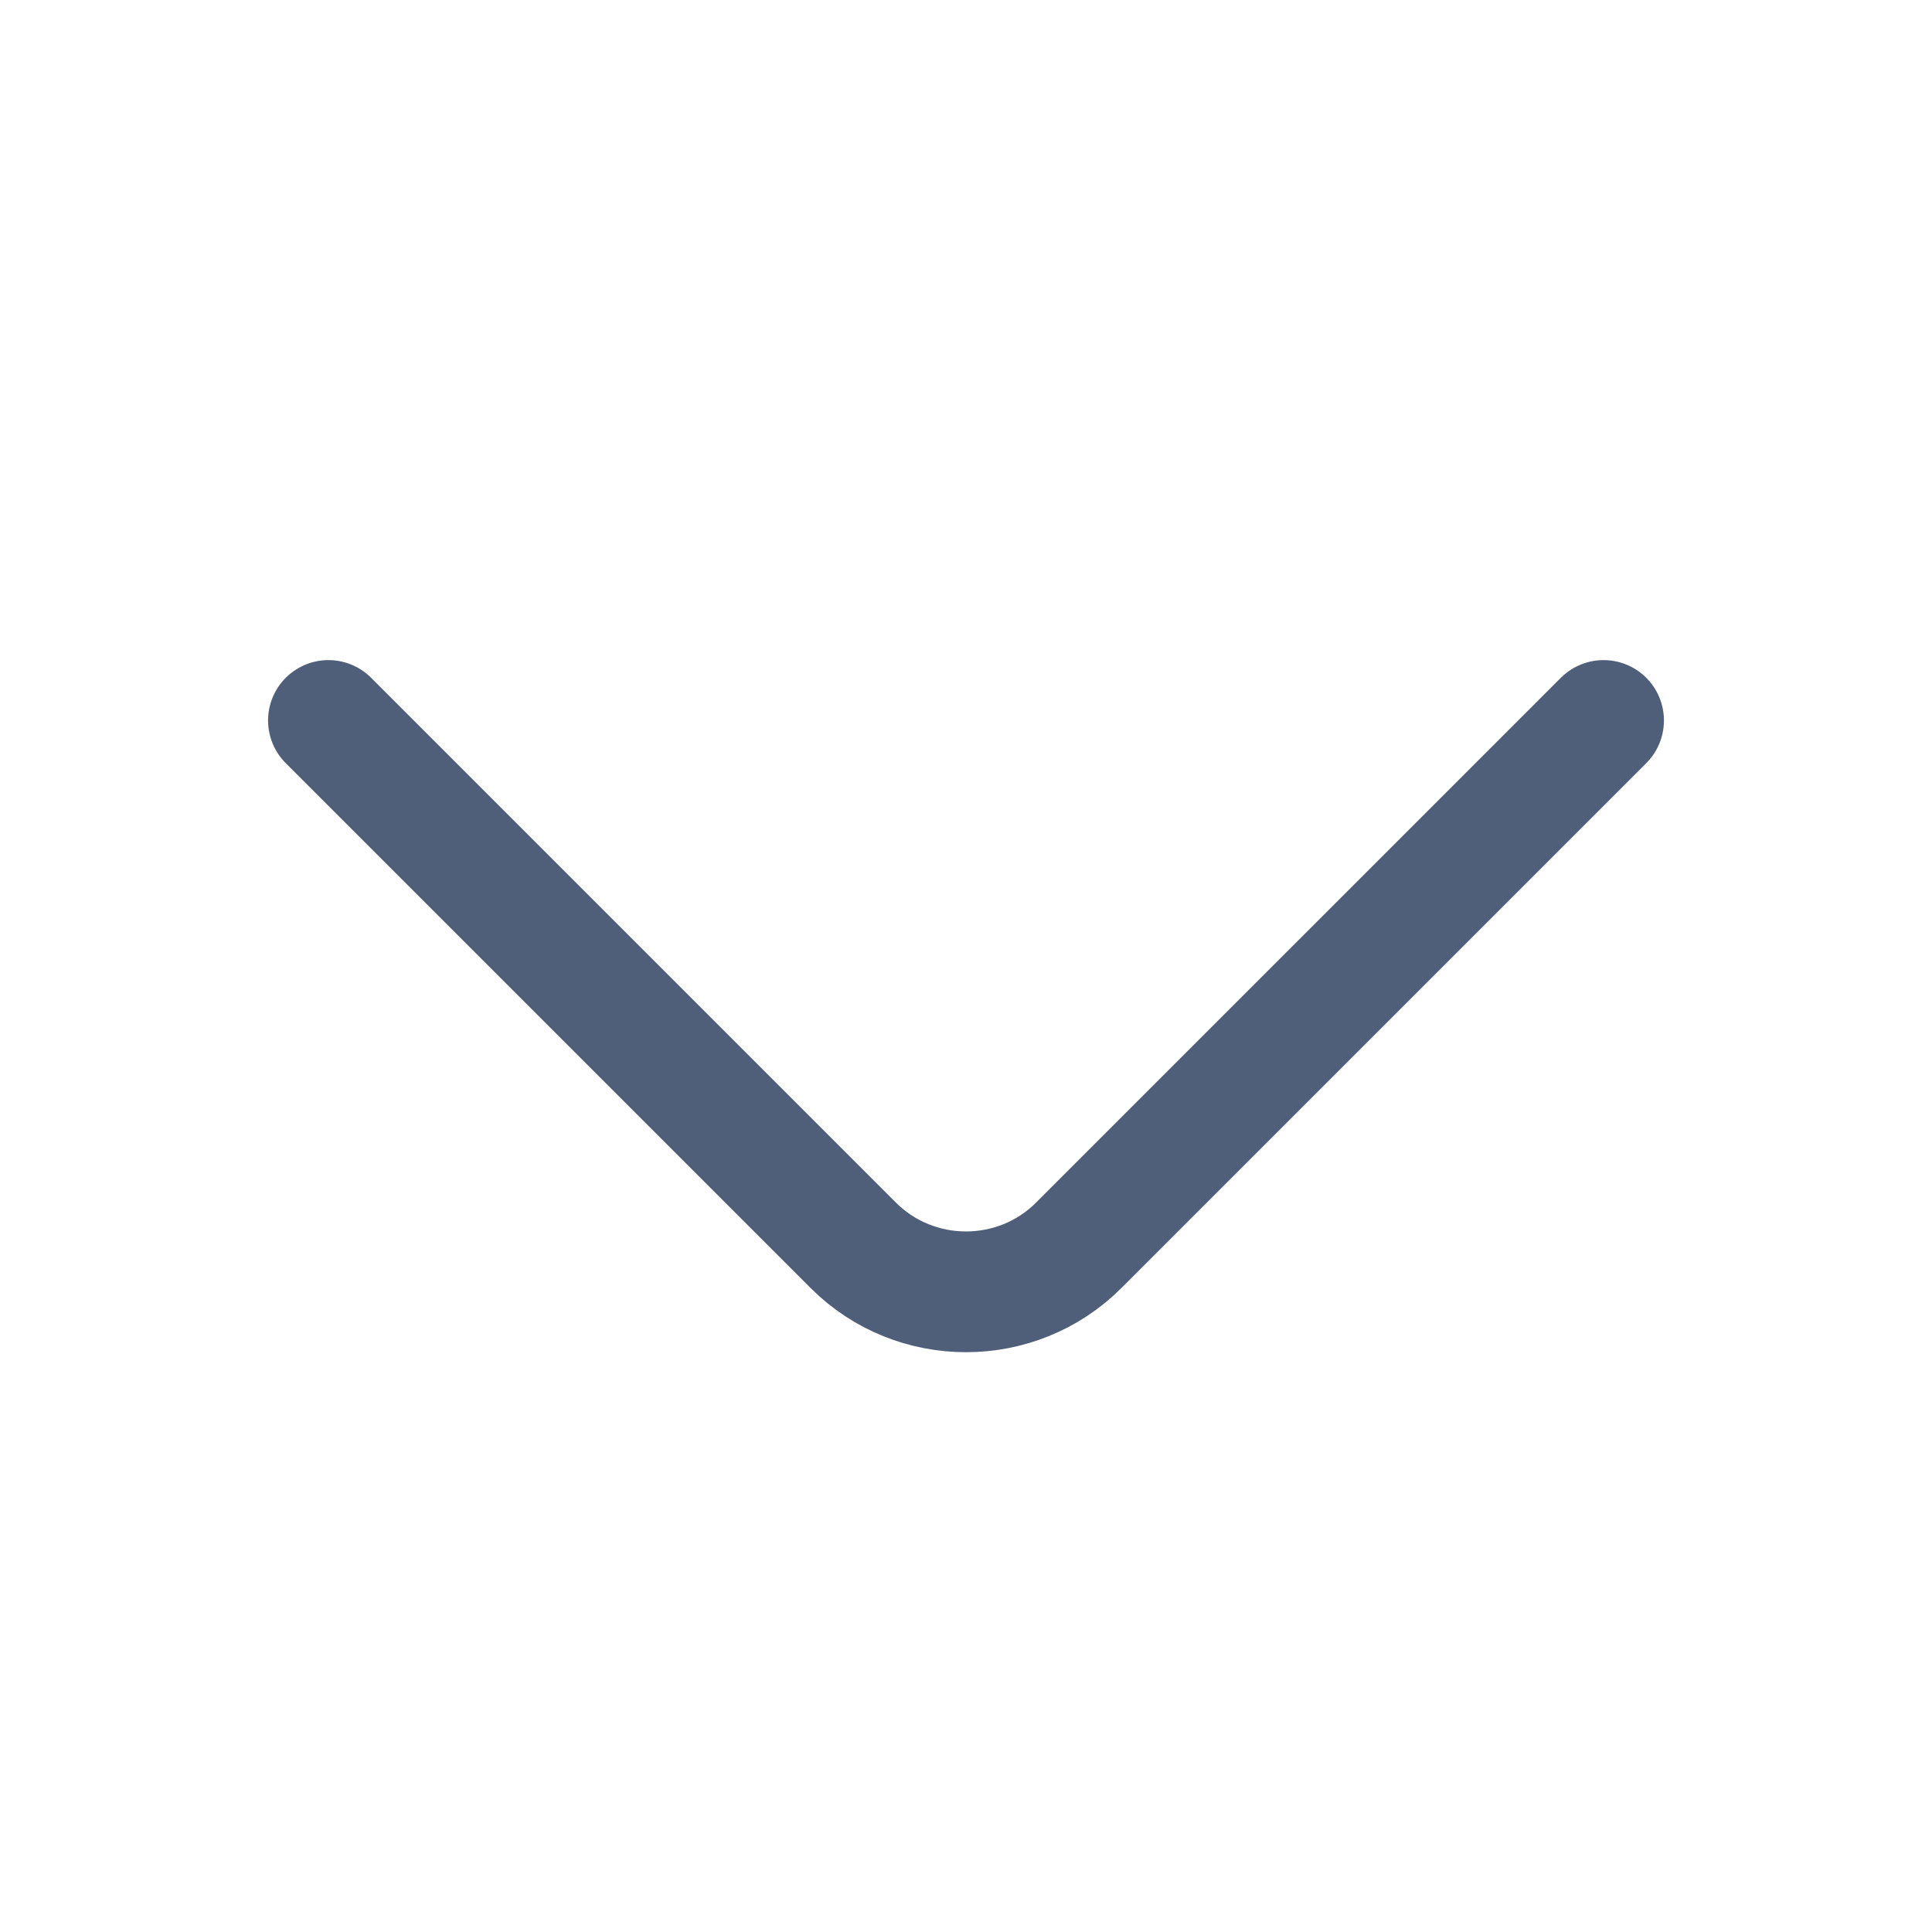 <svg width="24" height="24" viewBox="0 0 24 24" fill="none" xmlns="http://www.w3.org/2000/svg">
<path d="M19.92 8.95L13.4 15.47C12.63 16.24 11.37 16.24 10.6 15.47L4.08 8.95" stroke="#4F5F7A" stroke-width="1.5" stroke-miterlimit="10" stroke-linecap="round" stroke-linejoin="round"/>
</svg>
